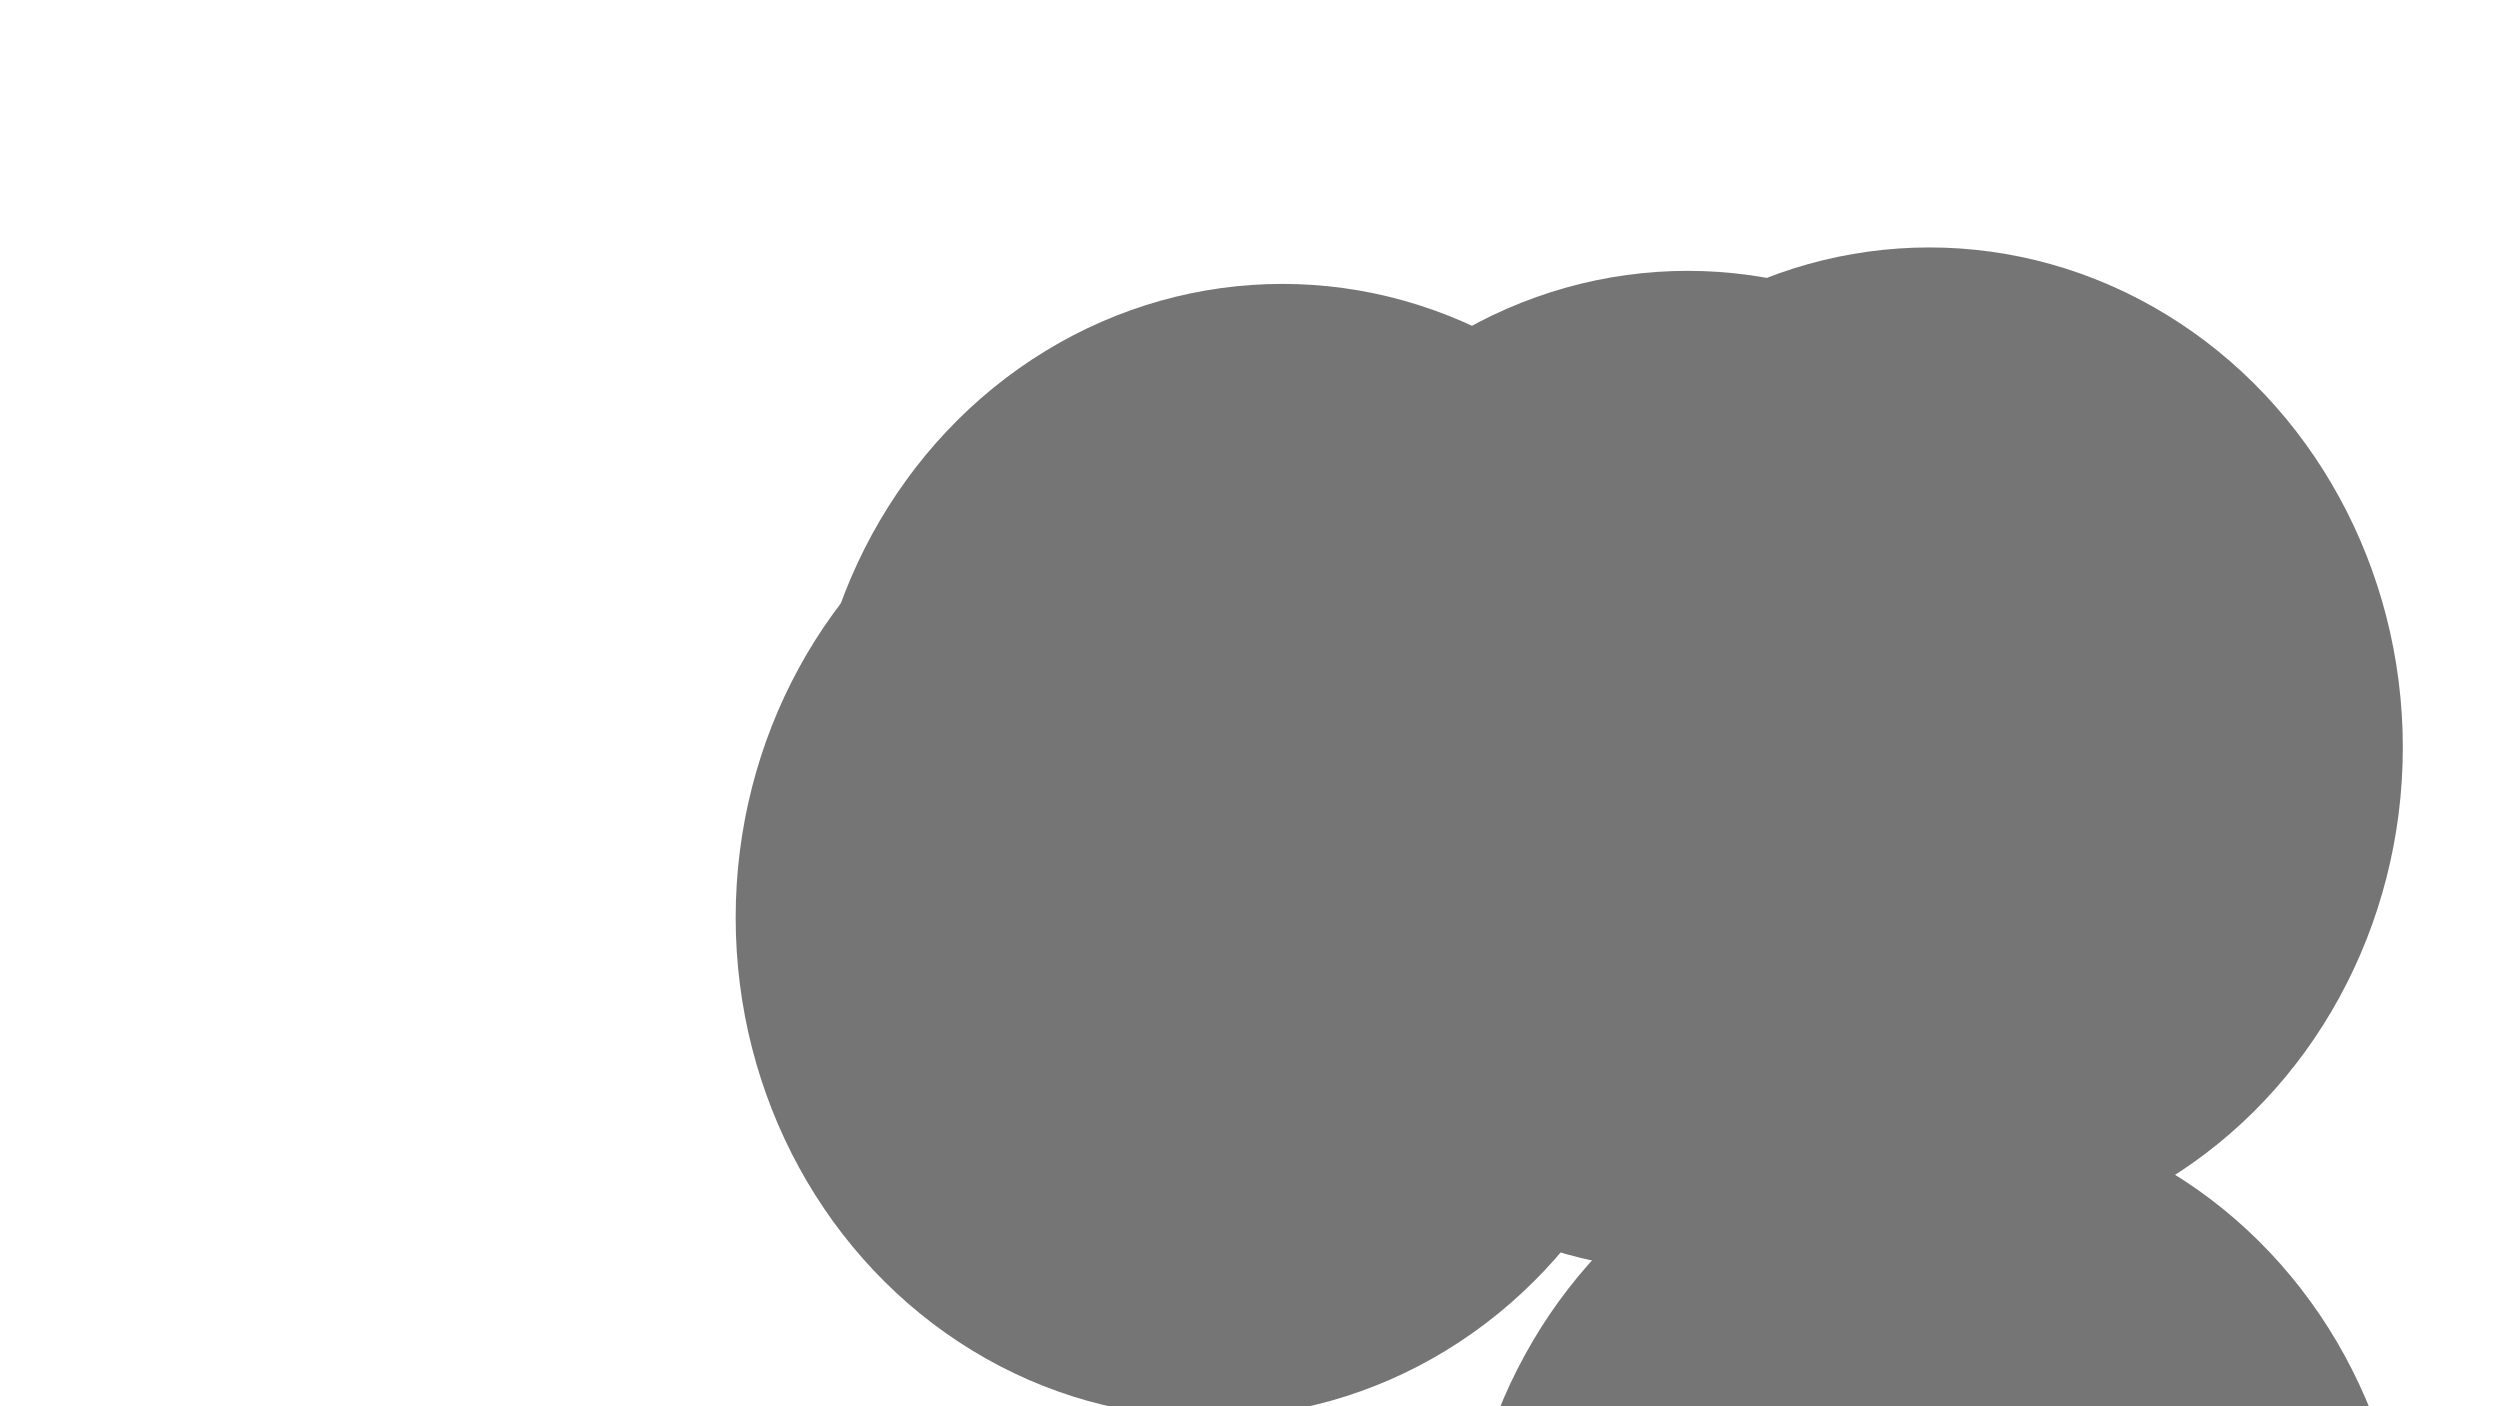 <svg xmlns="http://www.w3.org/2000/svg" version="1.1" xmlns:xlink="http://www.w3.org/1999/xlink" xmlns:svgjs="http://svgjs.dev/svgjs" viewBox="0 0 800 450" opacity="0.54"><defs><filter id="bbblurry-filter" x="-100%" y="-100%" width="400%" height="400%" filterUnits="objectBoundingBox" primitiveUnits="userSpaceOnUse" color-interpolation-filters="sRGB">
	<feGaussianBlur stdDeviation="40" x="0%" y="0%" width="100%" height="100%" in="SourceGraphic" edgeMode="none" result="blur"></feGaussianBlur></filter></defs><g filter="url(#bbblurry-filter)"><ellipse rx="151.5" ry="160" cx="619.076" cy="513.752" fill="hsl(37, 99%, 67%)"></ellipse><ellipse rx="151.5" ry="160" cx="617.402" cy="239.181" fill="hsl(286, 100%, 68%)"></ellipse><ellipse rx="151.5" ry="160" cx="410.344" cy="250.849" fill="hsl(152, 100%, 70%)"></ellipse><ellipse rx="151.5" ry="160" cx="386.915" cy="293.627" fill="hsl(208, 100%, 86%)"></ellipse><ellipse rx="151.5" ry="160" cx="540.045" cy="246.671" fill="hsl(142, 100%, 89%)"></ellipse></g></svg>